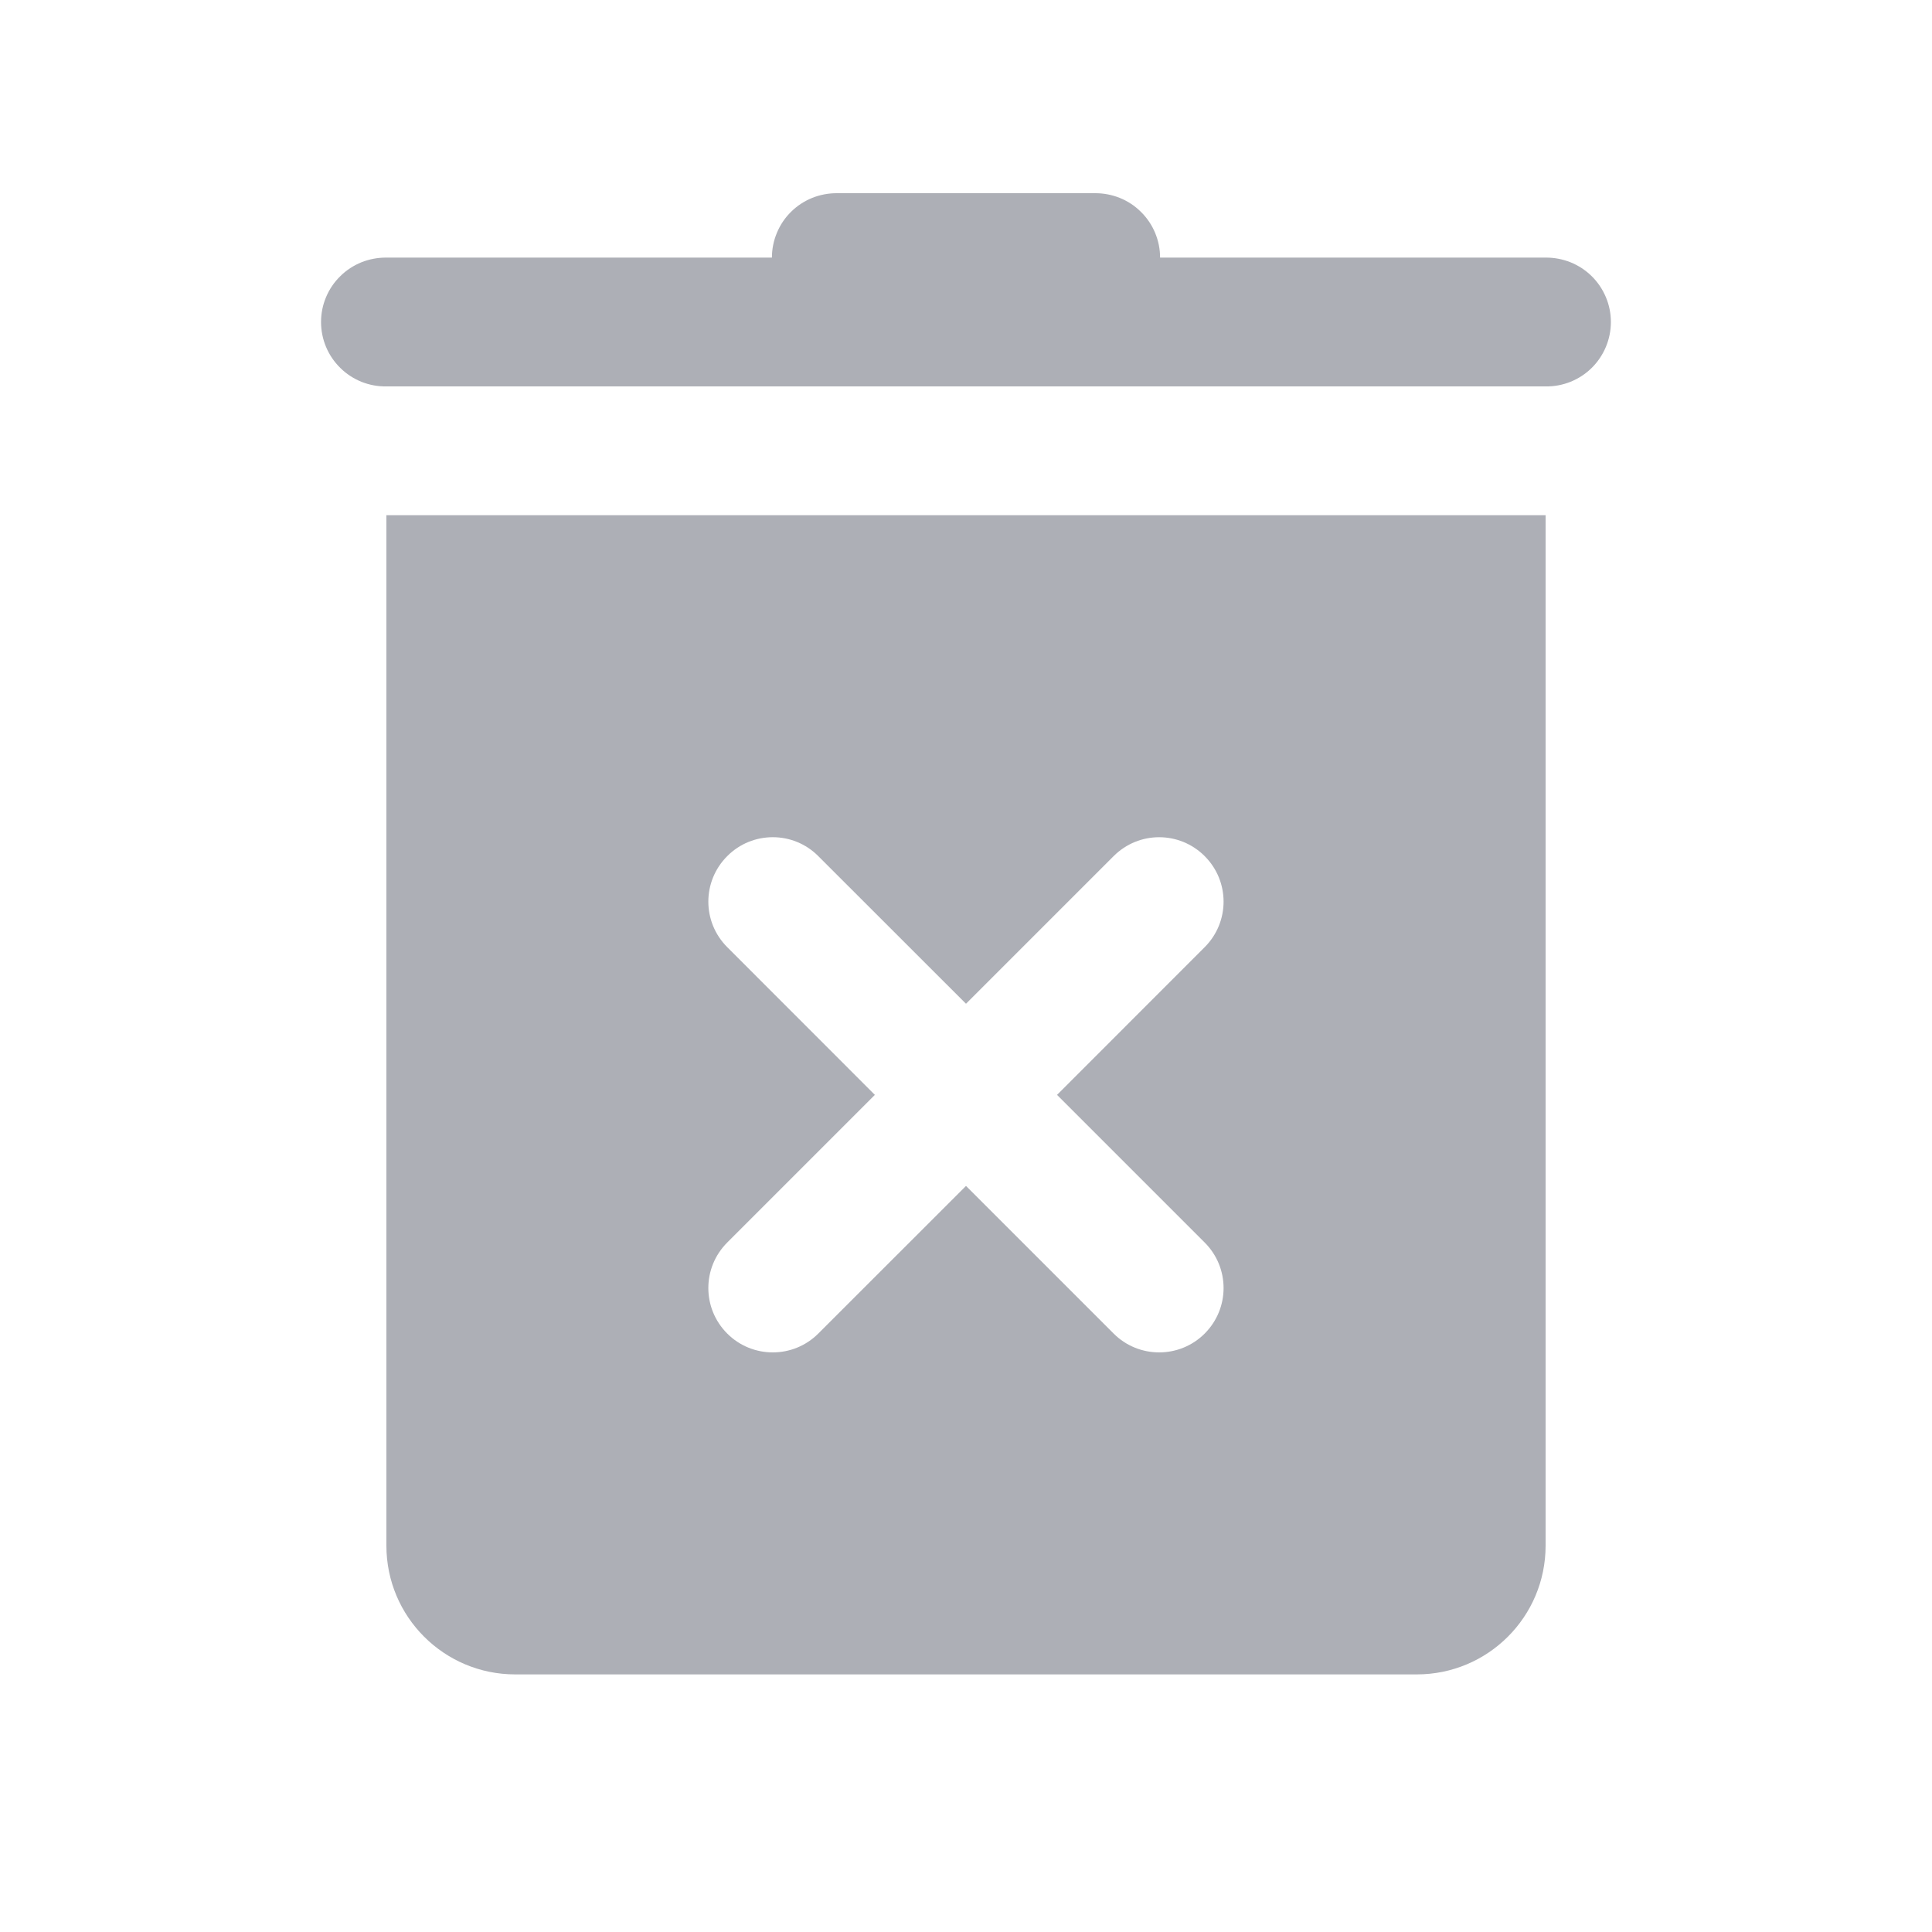 <svg width="24" height="24" viewBox="0 0 24 24" fill="none" xmlns="http://www.w3.org/2000/svg">
<path d="M10.4 2.4C10.294 2.399 10.188 2.419 10.09 2.458C9.992 2.498 9.902 2.556 9.827 2.631C9.751 2.705 9.692 2.794 9.651 2.892C9.61 2.99 9.589 3.094 9.589 3.2H4.8C4.694 3.199 4.588 3.219 4.49 3.258C4.392 3.298 4.302 3.356 4.227 3.431C4.151 3.505 4.091 3.594 4.05 3.692C4.009 3.789 3.988 3.894 3.988 4C3.988 4.106 4.009 4.211 4.05 4.309C4.091 4.407 4.151 4.496 4.227 4.57C4.302 4.645 4.392 4.703 4.49 4.743C4.588 4.782 4.694 4.802 4.8 4.8H19.2C19.306 4.802 19.411 4.782 19.509 4.743C19.608 4.703 19.697 4.645 19.773 4.57C19.848 4.496 19.908 4.407 19.949 4.309C19.99 4.211 20.011 4.106 20.011 4C20.011 3.894 19.99 3.789 19.949 3.692C19.908 3.594 19.848 3.505 19.773 3.431C19.697 3.356 19.608 3.298 19.509 3.258C19.411 3.219 19.306 3.199 19.2 3.2H14.411C14.411 3.094 14.39 2.99 14.349 2.892C14.308 2.794 14.248 2.705 14.172 2.631C14.097 2.556 14.008 2.498 13.909 2.458C13.811 2.419 13.706 2.399 13.6 2.4H10.4ZM4.8 6.4V19.201C4.8 20.084 5.516 20.8 6.4 20.8H17.6C18.484 20.8 19.2 20.084 19.2 19.201V6.4H4.8ZM9.6 10.4C9.804 10.4 10.009 10.478 10.165 10.635L12 12.469L13.834 10.635C14.147 10.322 14.652 10.322 14.965 10.635C15.278 10.948 15.278 11.453 14.965 11.766L13.131 13.601L14.965 15.435C15.278 15.748 15.278 16.253 14.965 16.566C14.809 16.722 14.604 16.8 14.4 16.8C14.195 16.8 13.99 16.722 13.834 16.566L12 14.732L10.165 16.566C10.009 16.722 9.804 16.8 9.6 16.8C9.395 16.8 9.19 16.722 9.034 16.566C8.721 16.253 8.721 15.748 9.034 15.435L10.868 13.601L9.034 11.766C8.721 11.453 8.721 10.948 9.034 10.635C9.19 10.478 9.395 10.4 9.6 10.4Z" fill="#ADAFB6"/>
</svg>
